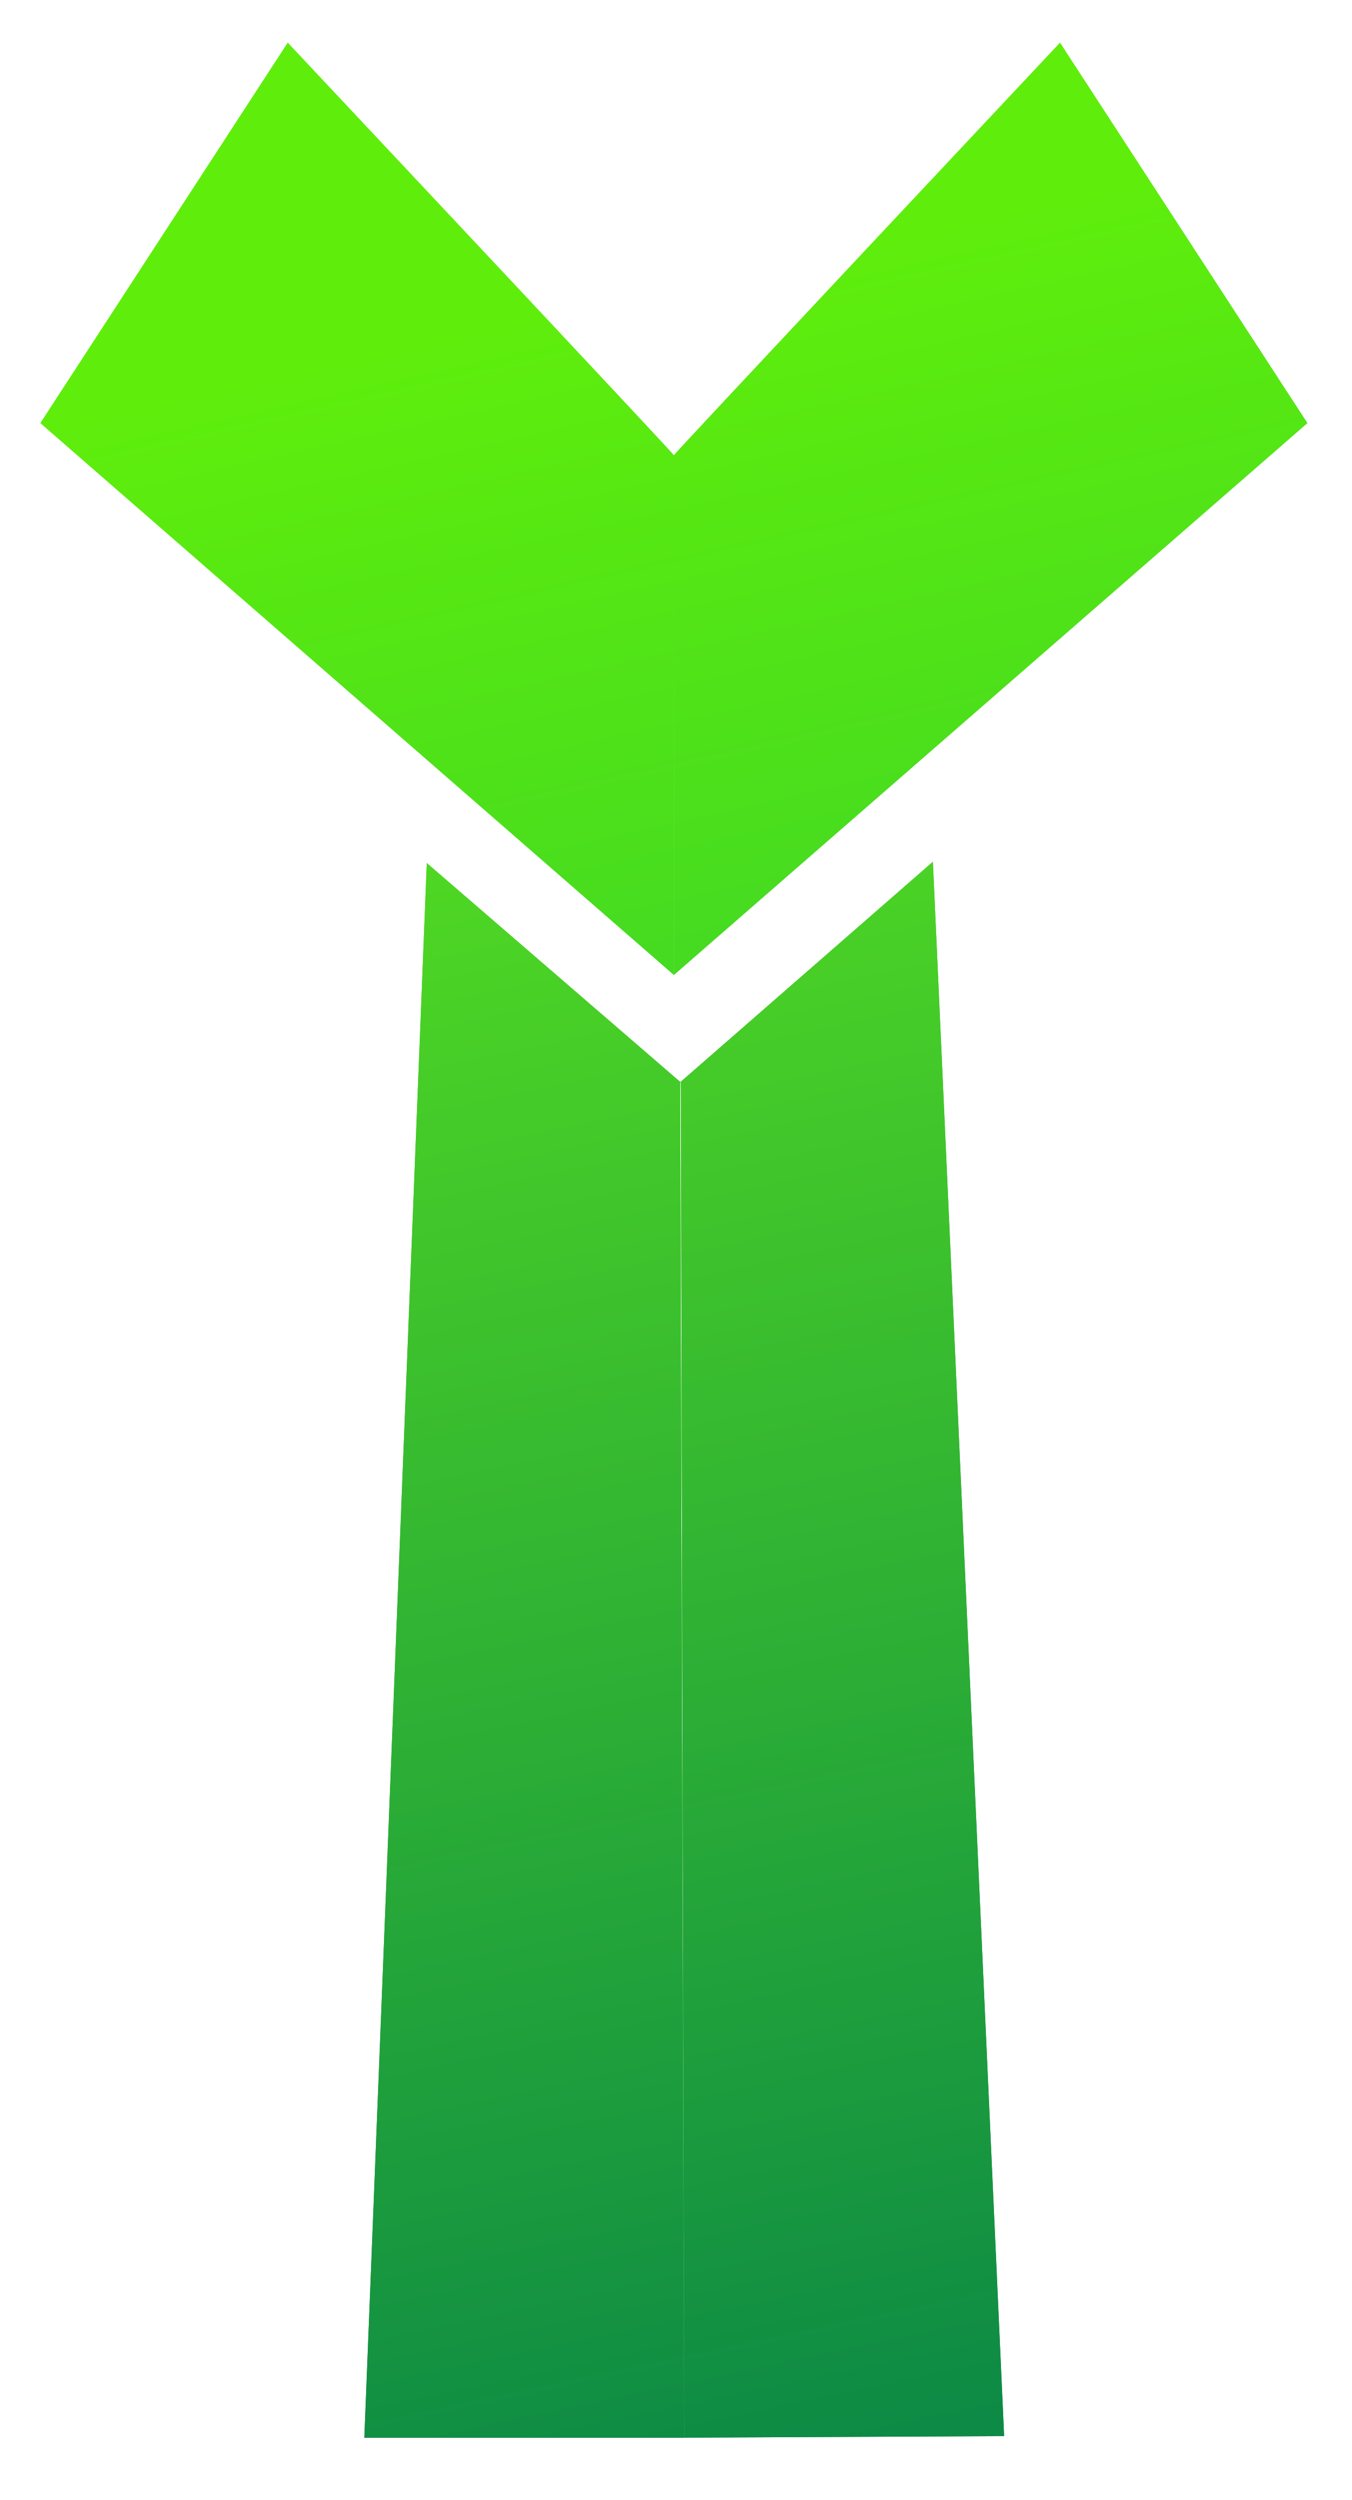 <?xml version="1.0" encoding="UTF-8" standalone="no"?>
<!-- Created with Inkscape (http://www.inkscape.org/) -->

<svg
   width="11.201mm"
   height="20.7mm"
   viewBox="0 0 11.201 20.7"
   version="1.1"
   id="svg8988"
   xmlns:xlink="http://www.w3.org/1999/xlink"
   xmlns="http://www.w3.org/2000/svg"
   xmlns:svg="http://www.w3.org/2000/svg">
  <defs
     id="defs8985">
    <linearGradient
       id="linearGradient12198">
      <stop
         style="stop-color:#5fee0c;stop-opacity:1;"
         offset="0"
         id="stop12194" />
      <stop
         style="stop-color:#08ad51;stop-opacity:1;"
         offset="1"
         id="stop12196" />
    </linearGradient>
    <linearGradient
       id="linearGradient11497">
      <stop
         style="stop-color:#1b1b1b;stop-opacity:1;"
         offset="0"
         id="stop11493" />
      <stop
         style="stop-color:#333333;stop-opacity:1;"
         offset="1"
         id="stop11495" />
    </linearGradient>
    <linearGradient
       xlink:href="#linearGradient7406"
       id="linearGradient7400"
       gradientUnits="userSpaceOnUse"
       x1="13.357"
       y1="12.786"
       x2="17.107"
       y2="29.475" />
    <linearGradient
       id="linearGradient7406">
      <stop
         style="stop-color:#1dec7f;stop-opacity:1;"
         offset="0"
         id="stop7402" />
      <stop
         style="stop-color:#2c50a4;stop-opacity:1;"
         offset="1"
         id="stop7404" />
    </linearGradient>
    <linearGradient
       xlink:href="#linearGradient7406"
       id="linearGradient7360"
       gradientUnits="userSpaceOnUse"
       gradientTransform="matrix(1.09,0,0,1.09,59.369,-0.764)"
       x1="13.357"
       y1="12.786"
       x2="17.107"
       y2="29.475" />
    <linearGradient
       xlink:href="#linearGradient11497"
       id="linearGradient11499"
       x1="90.995"
       y1="34.446"
       x2="-2.21"
       y2="6.156"
       gradientUnits="userSpaceOnUse" />
    <linearGradient
       id="linearGradient5533">
      <stop
         style="stop-color:#68f417;stop-opacity:1;"
         offset="0"
         id="stop5529" />
      <stop
         style="stop-color:#0d8a45;stop-opacity:1;"
         offset="1"
         id="stop5531" />
    </linearGradient>
    <filter
       style="color-interpolation-filters:sRGB"
       id="filter14180"
       x="-0.066"
       y="-0.105"
       width="1.133"
       height="1.21">
      <feGaussianBlur
         stdDeviation="7.475"
         id="feGaussianBlur14182" />
    </filter>
    <linearGradient
       xlink:href="#linearGradient5533"
       id="linearGradient15472"
       gradientUnits="userSpaceOnUse"
       x1="13.357"
       y1="12.786"
       x2="17.107"
       y2="29.475" />
    <linearGradient
       xlink:href="#linearGradient12198"
       id="linearGradient15474"
       gradientUnits="userSpaceOnUse"
       gradientTransform="matrix(1.09,0,0,1.09,59.369,-0.764)"
       x1="13.357"
       y1="12.786"
       x2="17.107"
       y2="29.475" />
    <linearGradient
       xlink:href="#linearGradient5533"
       id="linearGradient15482"
       gradientUnits="userSpaceOnUse"
       x1="13.357"
       y1="12.786"
       x2="17.107"
       y2="29.475" />
    <linearGradient
       xlink:href="#linearGradient12198"
       id="linearGradient15484"
       gradientUnits="userSpaceOnUse"
       gradientTransform="matrix(1.09,0,0,1.09,59.369,-0.764)"
       x1="13.357"
       y1="12.786"
       x2="17.107"
       y2="29.475" />
  </defs>
  <g
     id="layer1"
     transform="translate(-12.714,-10.236)">
    <rect
       style="display:none;mix-blend-mode:normal;fill:url(#linearGradient11499);fill-opacity:1;fill-rule:evenodd;stroke:#000000;stroke-width:0;filter:url(#filter14180)"
       id="rect11491"
       width="270.411"
       height="170.846"
       x="-37.337"
       y="-30.549" />
    <path
       style="fill:url(#linearGradient15472);fill-opacity:1;fill-rule:evenodd;stroke:none;stroke-width:1;stroke-dasharray:none"
       d="m 12.746,17.729 -0.45,11.973 h 2.305 l -0.025,-10.305 z m 3.646,-0.01 0.513,11.97 -2.305,0.012 -0.029,-10.305 z"
       id="path7332"
       class="UnoptimicedTransforms"
       transform="matrix(1.15,0,0,1.089,1.592,-1.925)" />
    <path
       style="display:inline;fill:url(#linearGradient15474);fill-opacity:1;fill-rule:evenodd;stroke:none;stroke-width:1.09;stroke-linecap:square;stroke-linejoin:miter;stroke-dasharray:none"
       d="m 70.01,14.073 5.249,4.57 -0.001,-4.303 c -0.014,-0.026 -3.199,-3.416 -3.199,-3.416 z m 10.496,0 -5.249,4.57 0.001,-4.303 c 0.014,-0.026 3.199,-3.416 3.199,-3.416 z"
       id="path7334"
       class="UnoptimicedTransforms"
       transform="translate(-56.961,-0.334)" />
    <path
       style="display:none;fill:url(#linearGradient7400);fill-opacity:1;fill-rule:evenodd;stroke:none;stroke-width:1;stroke-dasharray:none"
       d="m 12.746,17.729 -0.45,11.973 h 2.305 l -0.025,-10.305 z m 3.646,-0.01 0.513,11.97 -2.305,0.012 -0.029,-10.305 z"
       id="path7348"
       class="UnoptimicedTransforms"
       transform="matrix(1.15,0,0,1.089,1.398,-1.927)" />
    <path
       style="display:none;fill:url(#linearGradient7360);fill-opacity:1;fill-rule:evenodd;stroke:none;stroke-width:1.09;stroke-linecap:square;stroke-linejoin:miter;stroke-dasharray:none"
       d="m 70.01,14.073 5.249,4.57 -0.001,-4.303 c -0.014,-0.026 -3.199,-3.416 -3.199,-3.416 z m 10.496,0 -5.249,4.57 0.001,-4.303 c 0.014,-0.026 3.199,-3.416 3.199,-3.416 z"
       id="path7350"
       class="UnoptimicedTransforms"
       transform="translate(-57.155,-0.336)" />
  </g>
  <g
     id="g12204"
     style="display:inline"
     transform="translate(-12.714,-10.236)">
    <path
       style="display:inline;fill:url(#linearGradient15482);fill-opacity:1;fill-rule:evenodd;stroke:none;stroke-width:1;stroke-dasharray:none"
       d="m 12.746,17.729 -0.45,11.973 h 2.305 l -0.025,-10.305 z m 3.646,-0.01 0.513,11.97 -2.305,0.012 -0.029,-10.305 z"
       id="path12200"
       transform="matrix(1.15,0,0,1.089,1.592,-1.925)"
       class="UnoptimicedTransforms" />
    <path
       style="fill:url(#linearGradient15484);fill-opacity:1;fill-rule:evenodd;stroke:none;stroke-width:1.09;stroke-linecap:square;stroke-linejoin:miter;stroke-dasharray:none"
       d="m 70.01,14.073 5.249,4.57 -0.001,-4.303 c -0.014,-0.026 -3.199,-3.416 -3.199,-3.416 z m 10.496,0 -5.249,4.57 0.001,-4.303 c 0.014,-0.026 3.199,-3.416 3.199,-3.416 z"
       id="path12202"
       transform="translate(-56.961,-0.334)"
       class="UnoptimicedTransforms" />
  </g>
</svg>
